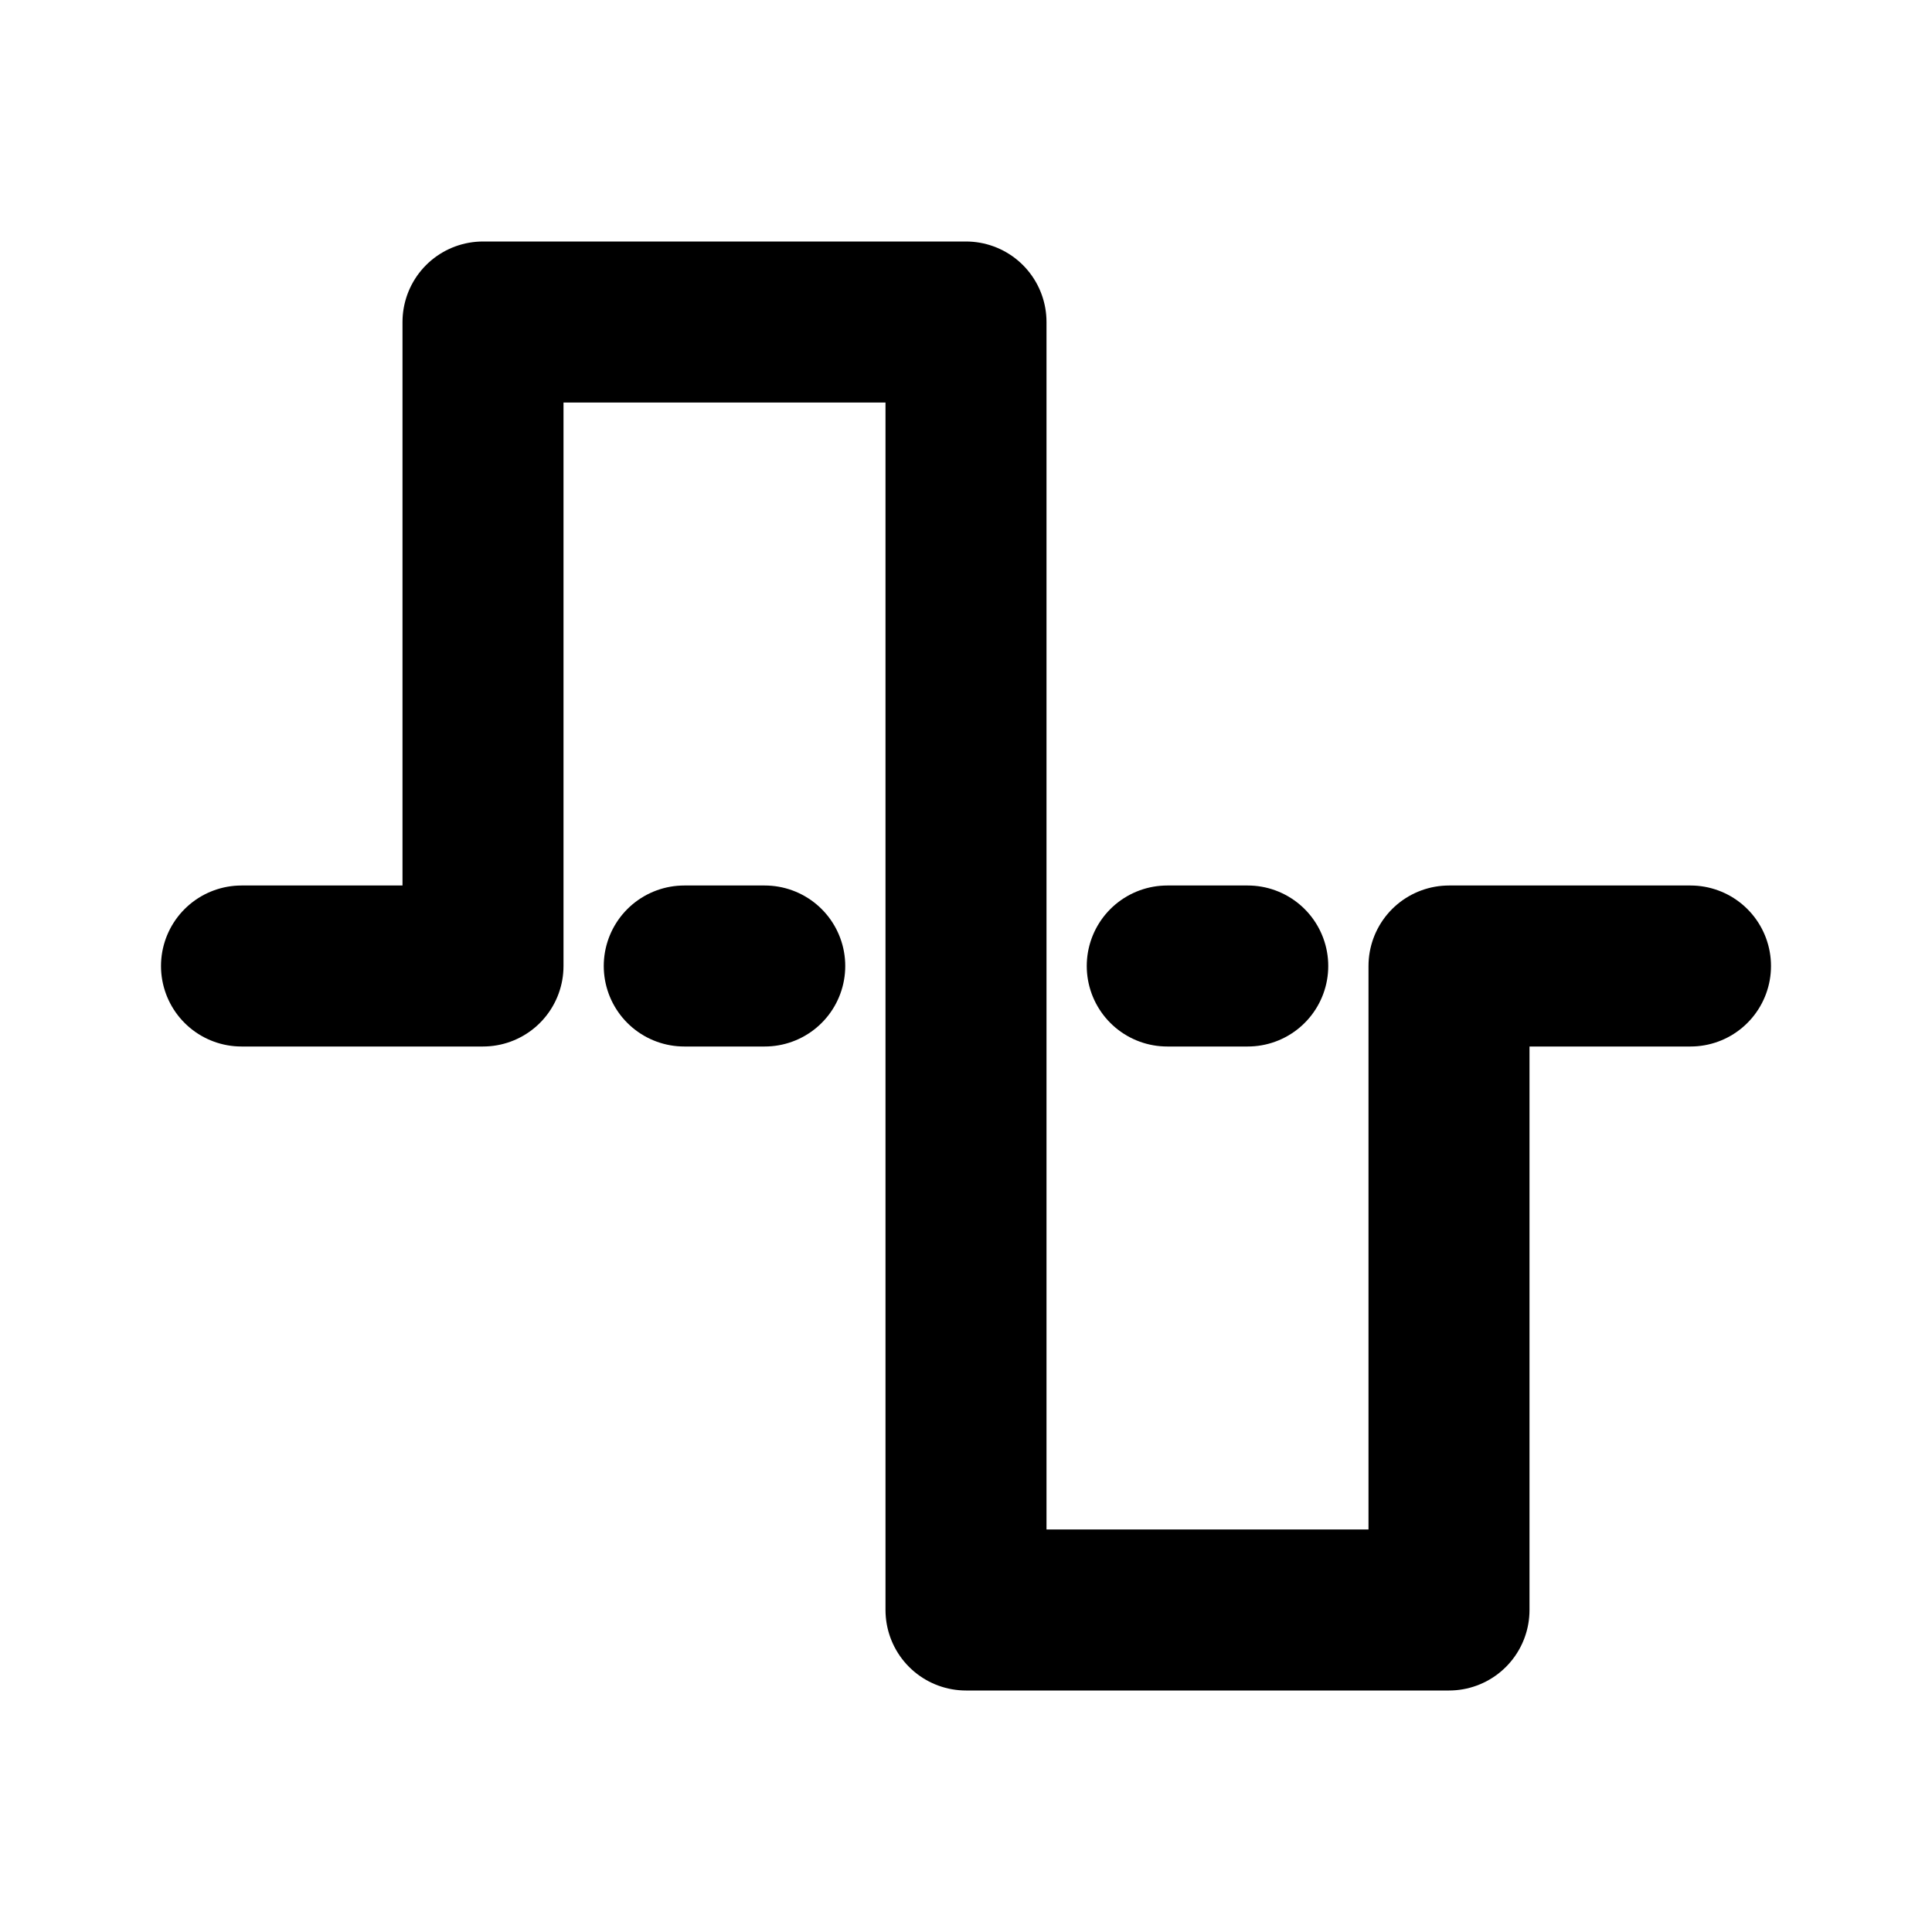 <svg width="24" height="24" viewBox="0 0 24 24" fill="none" xmlns="http://www.w3.org/2000/svg">
<path d="M3 12H6L6 4L12 4L12 20L18 20L18 12H21" stroke="black" stroke-width="2" stroke-linecap="round" stroke-linejoin="round"/>
<path d="M14.5 12H15.5" stroke="black" stroke-width="2" stroke-linecap="round" stroke-linejoin="round"/>
<path d="M8.5 12H9.5" stroke="black" stroke-width="2" stroke-linecap="round" stroke-linejoin="round"/>
</svg>
